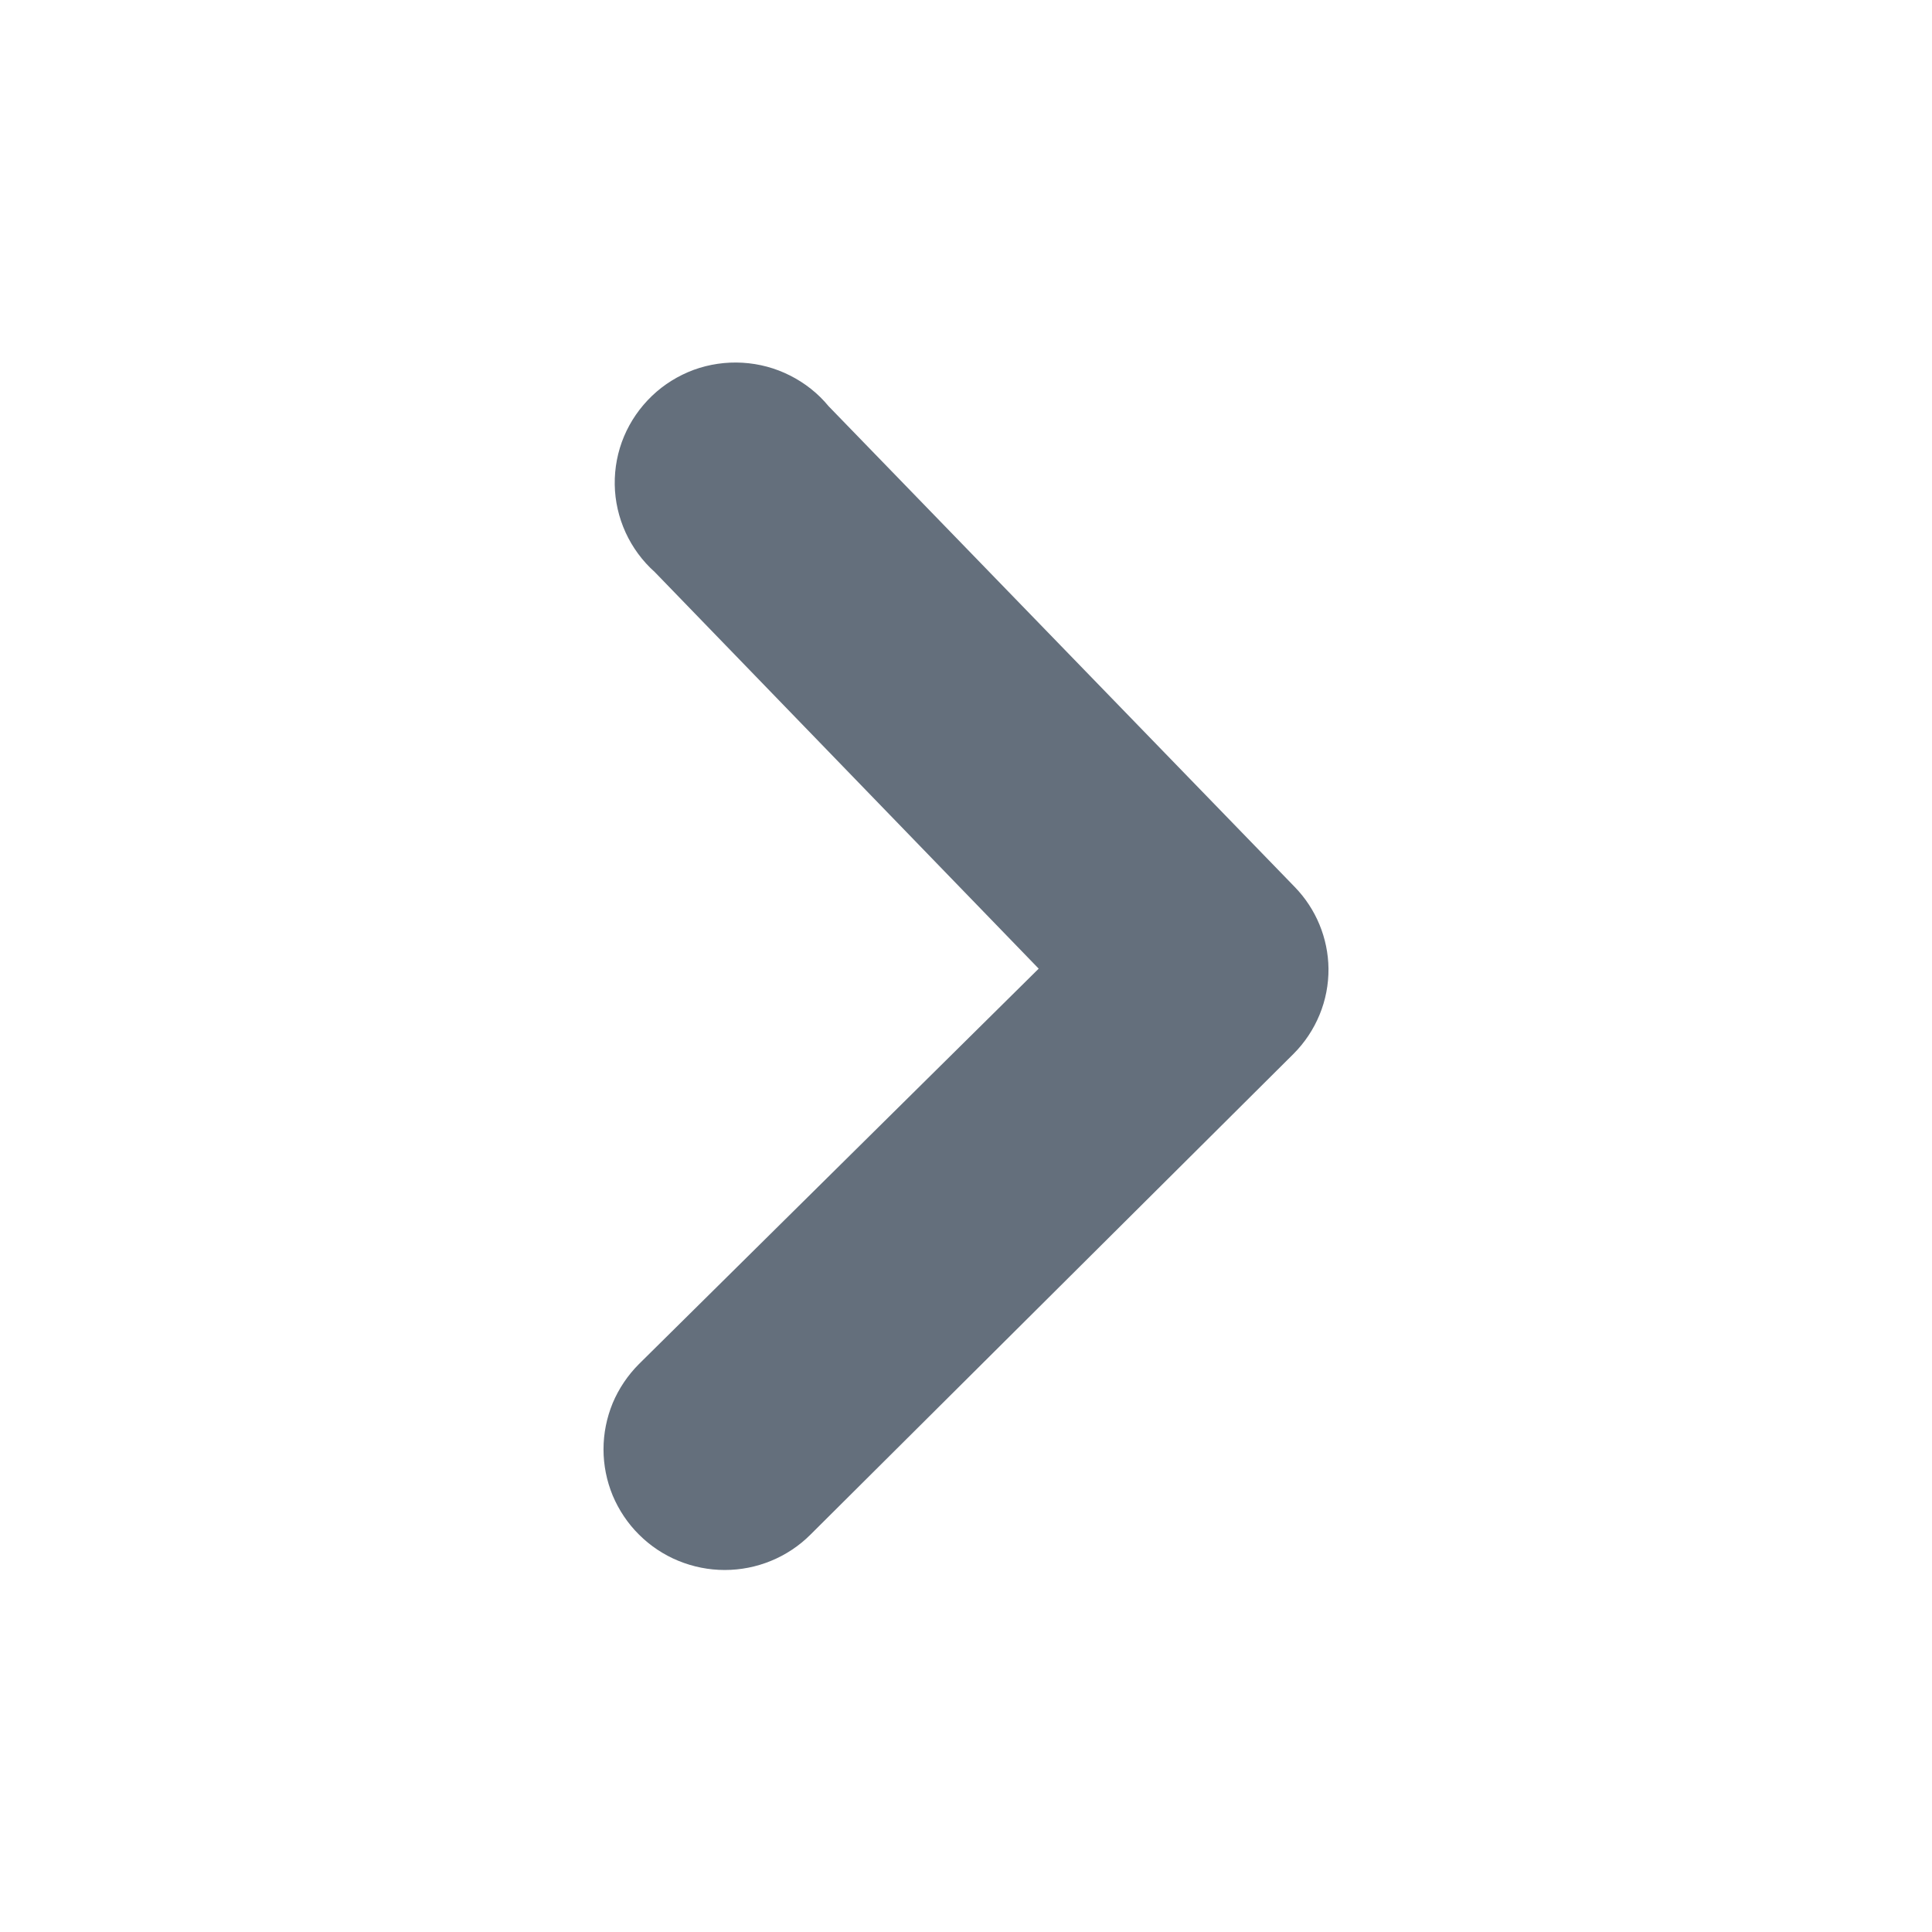 <svg width="16" height="16" viewBox="0 0 16 16" fill="none" xmlns="http://www.w3.org/2000/svg">
<path d="M11.002 8.022C11.003 8.153 10.978 8.283 10.928 8.404C10.878 8.525 10.805 8.635 10.712 8.728L6.712 12.709C6.619 12.802 6.508 12.876 6.386 12.926C6.265 12.976 6.134 13.002 6.002 13.002C5.87 13.002 5.74 12.976 5.618 12.926C5.496 12.876 5.385 12.802 5.292 12.709C5.199 12.617 5.125 12.506 5.074 12.385C5.024 12.264 4.998 12.134 4.998 12.003C4.998 11.871 5.024 11.742 5.074 11.62C5.125 11.499 5.199 11.389 5.292 11.296L8.602 8.022L5.422 4.737C5.32 4.646 5.238 4.534 5.181 4.41C5.124 4.285 5.093 4.15 5.091 4.013C5.089 3.876 5.115 3.74 5.168 3.614C5.221 3.488 5.3 3.374 5.399 3.279C5.498 3.184 5.616 3.111 5.745 3.063C5.874 3.016 6.012 2.996 6.149 3.004C6.287 3.012 6.421 3.048 6.543 3.11C6.666 3.172 6.775 3.258 6.862 3.364L10.722 7.345C10.899 7.527 10.999 7.769 11.002 8.022Z" fill="#646F7C"/>
</svg>
